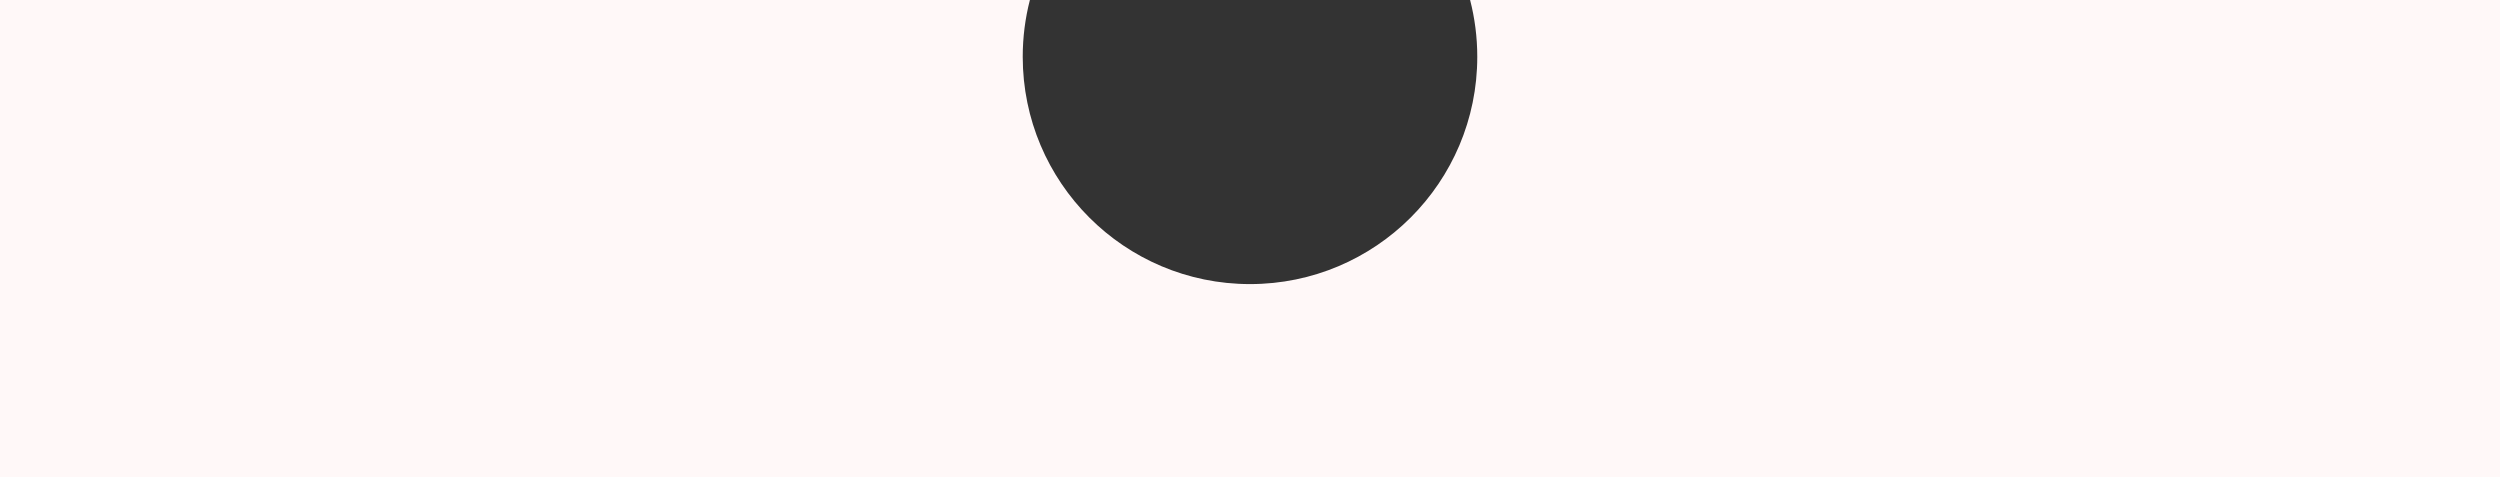 <svg width="440" height="84" viewBox="0 0 440 84" fill="none" xmlns="http://www.w3.org/2000/svg">
<rect x="0" y="0" width="440" height="84" fill="#333333" stroke="none"/>
<path d="M440 84H0V0H181.261C180.438 3.196 180 6.547 180 10C180 32.091 197.909 50 220 50C242.091 50 260 32.091 260 10C260 6.547 259.562 3.196 258.739 0H440V84Z" fill="#FFF8F8"/>
</svg>
